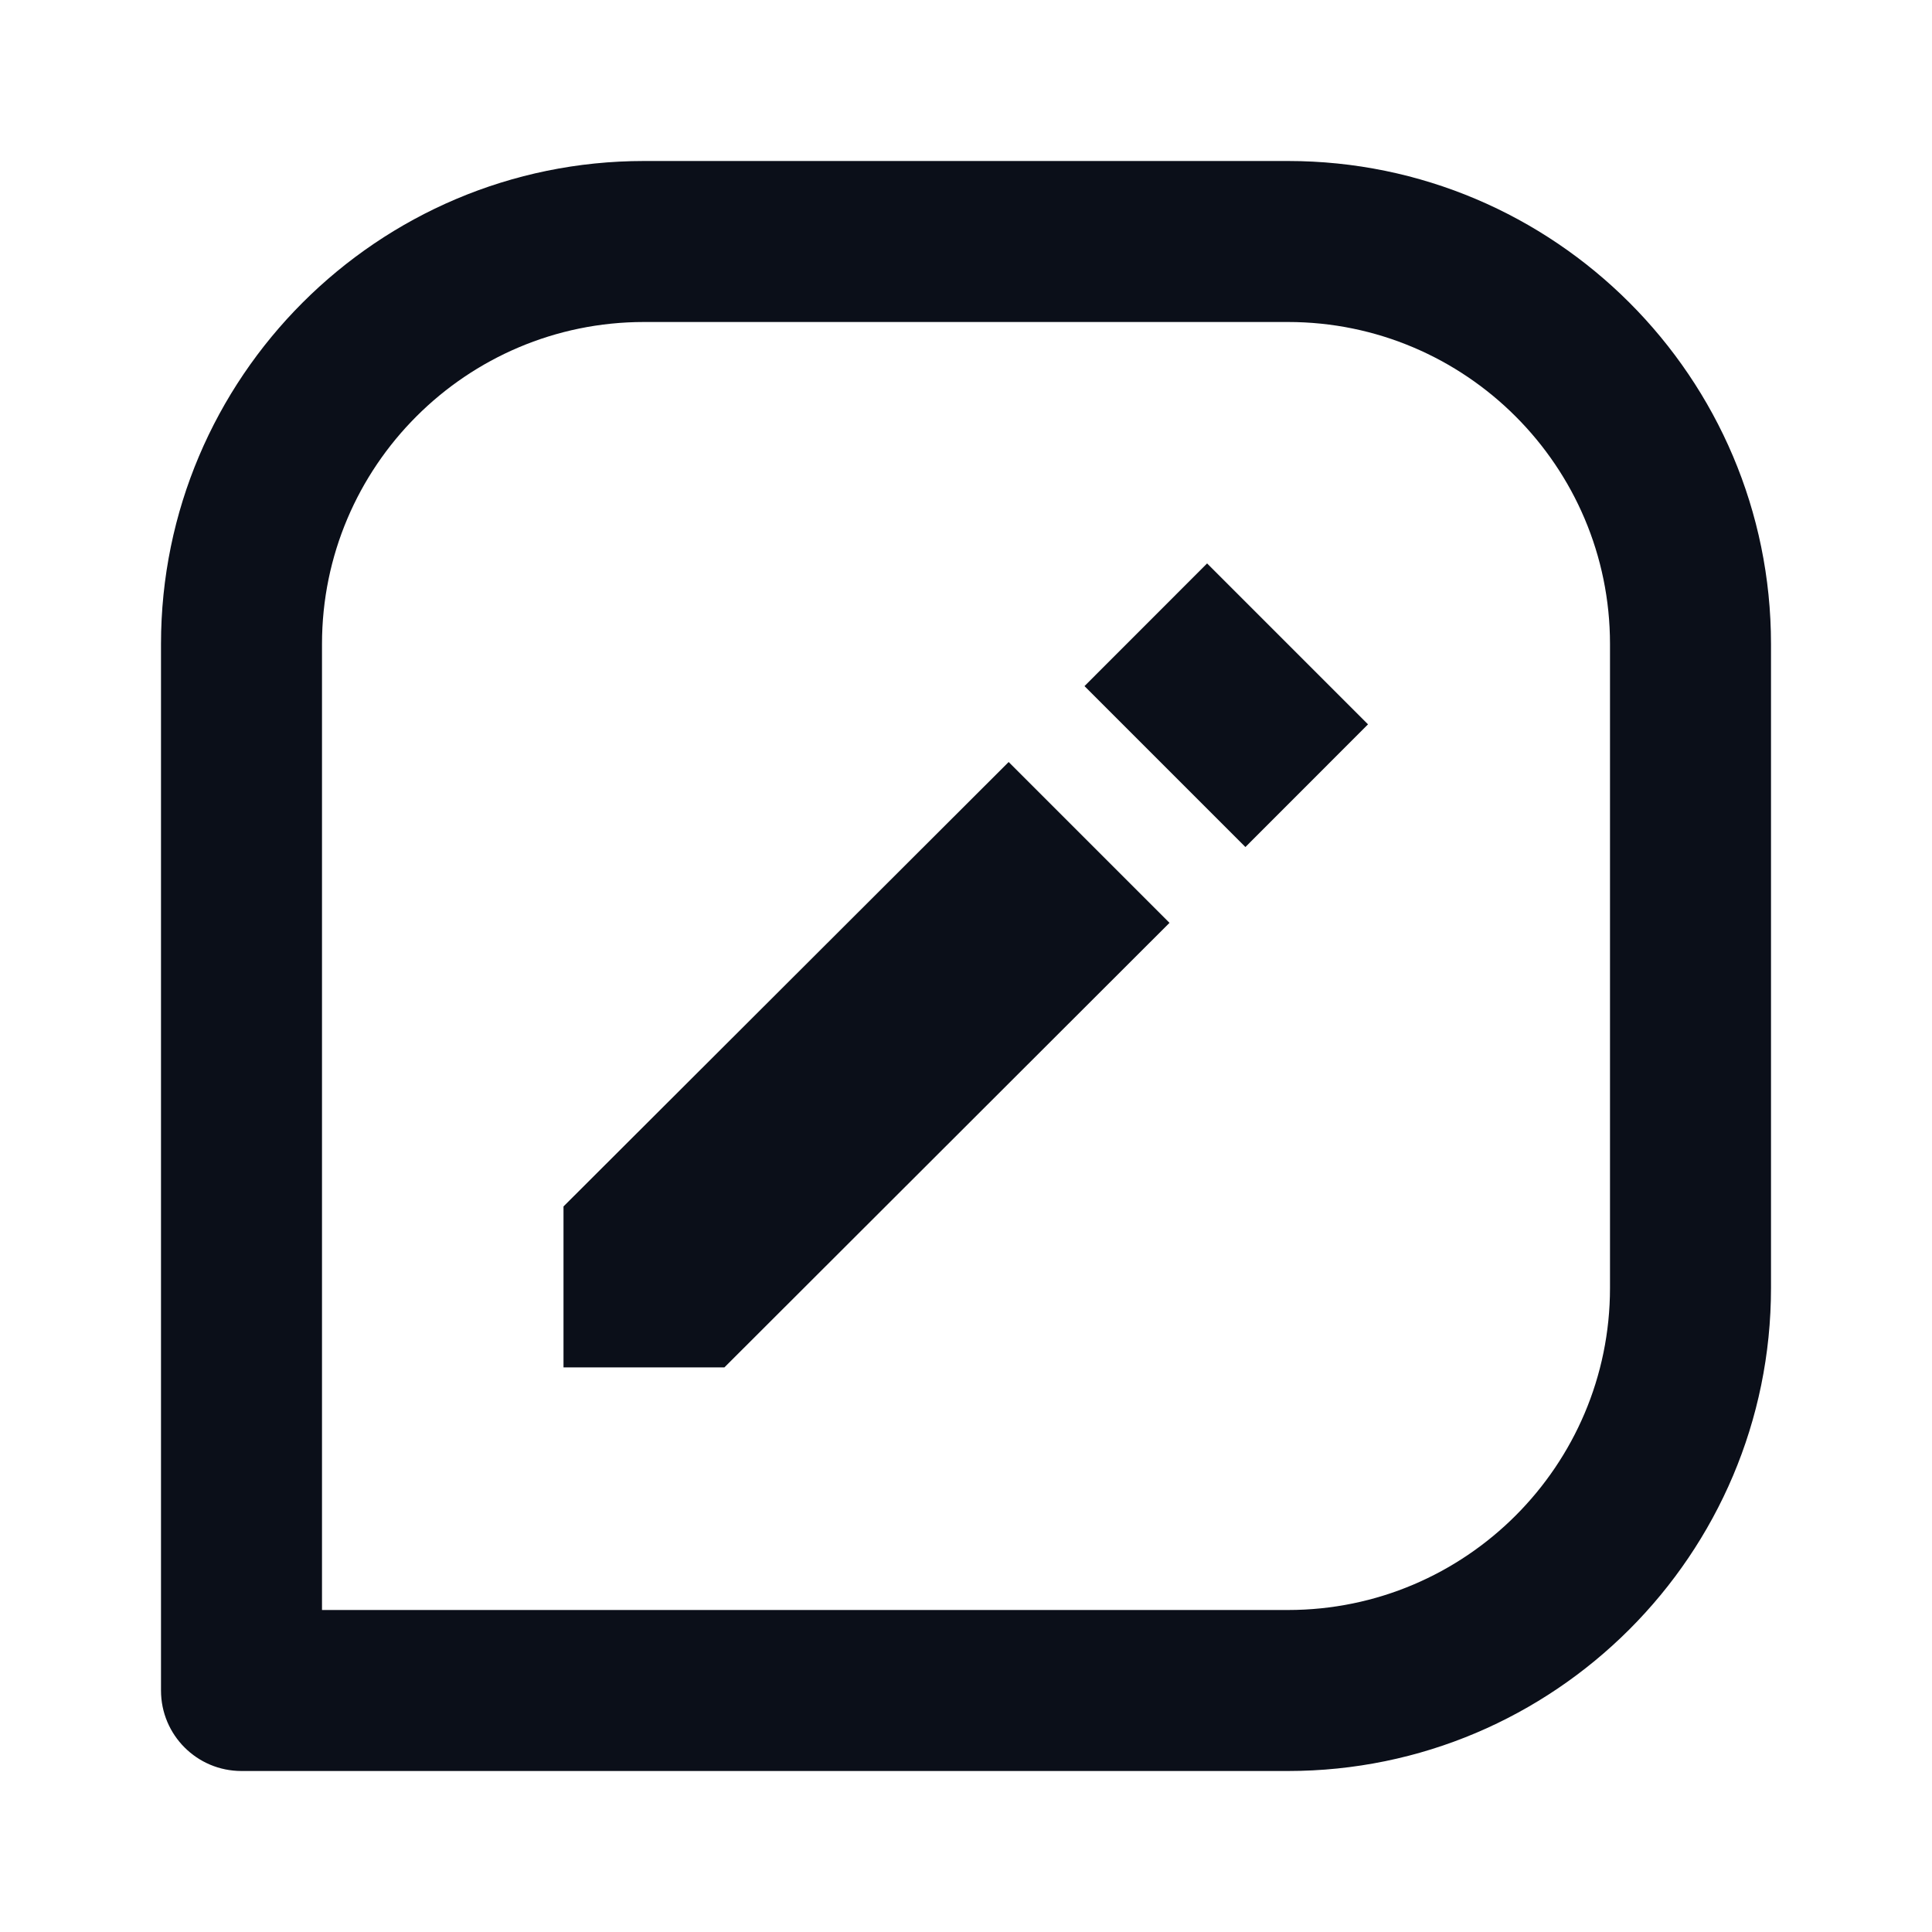 <svg width="24" height="24" viewBox="0 0 24 24" fill="none" xmlns="http://www.w3.org/2000/svg">
<path d="M16 2H8C4.691 2 2 4.691 2 8V21C2 21.553 2.447 22 3 22H16C19.309 22 22 19.309 22 16V8C22 4.691 19.309 2 16 2ZM20 16C20 18.206 18.206 20 16 20H4V8C4 5.794 5.794 4 8 4H16C18.206 4 20 5.794 20 8V16Z" fill="#0B0F19"/>
<path d="M7 14.987V16.986H8.999L14.528 11.464L12.53 9.466L7 14.987Z" fill="#0B0F19"/>
<path d="M15.471 10.522L13.472 8.523L14.995 6.999L16.994 8.998L15.471 10.522Z" fill="#0B0F19"/>
</svg>
